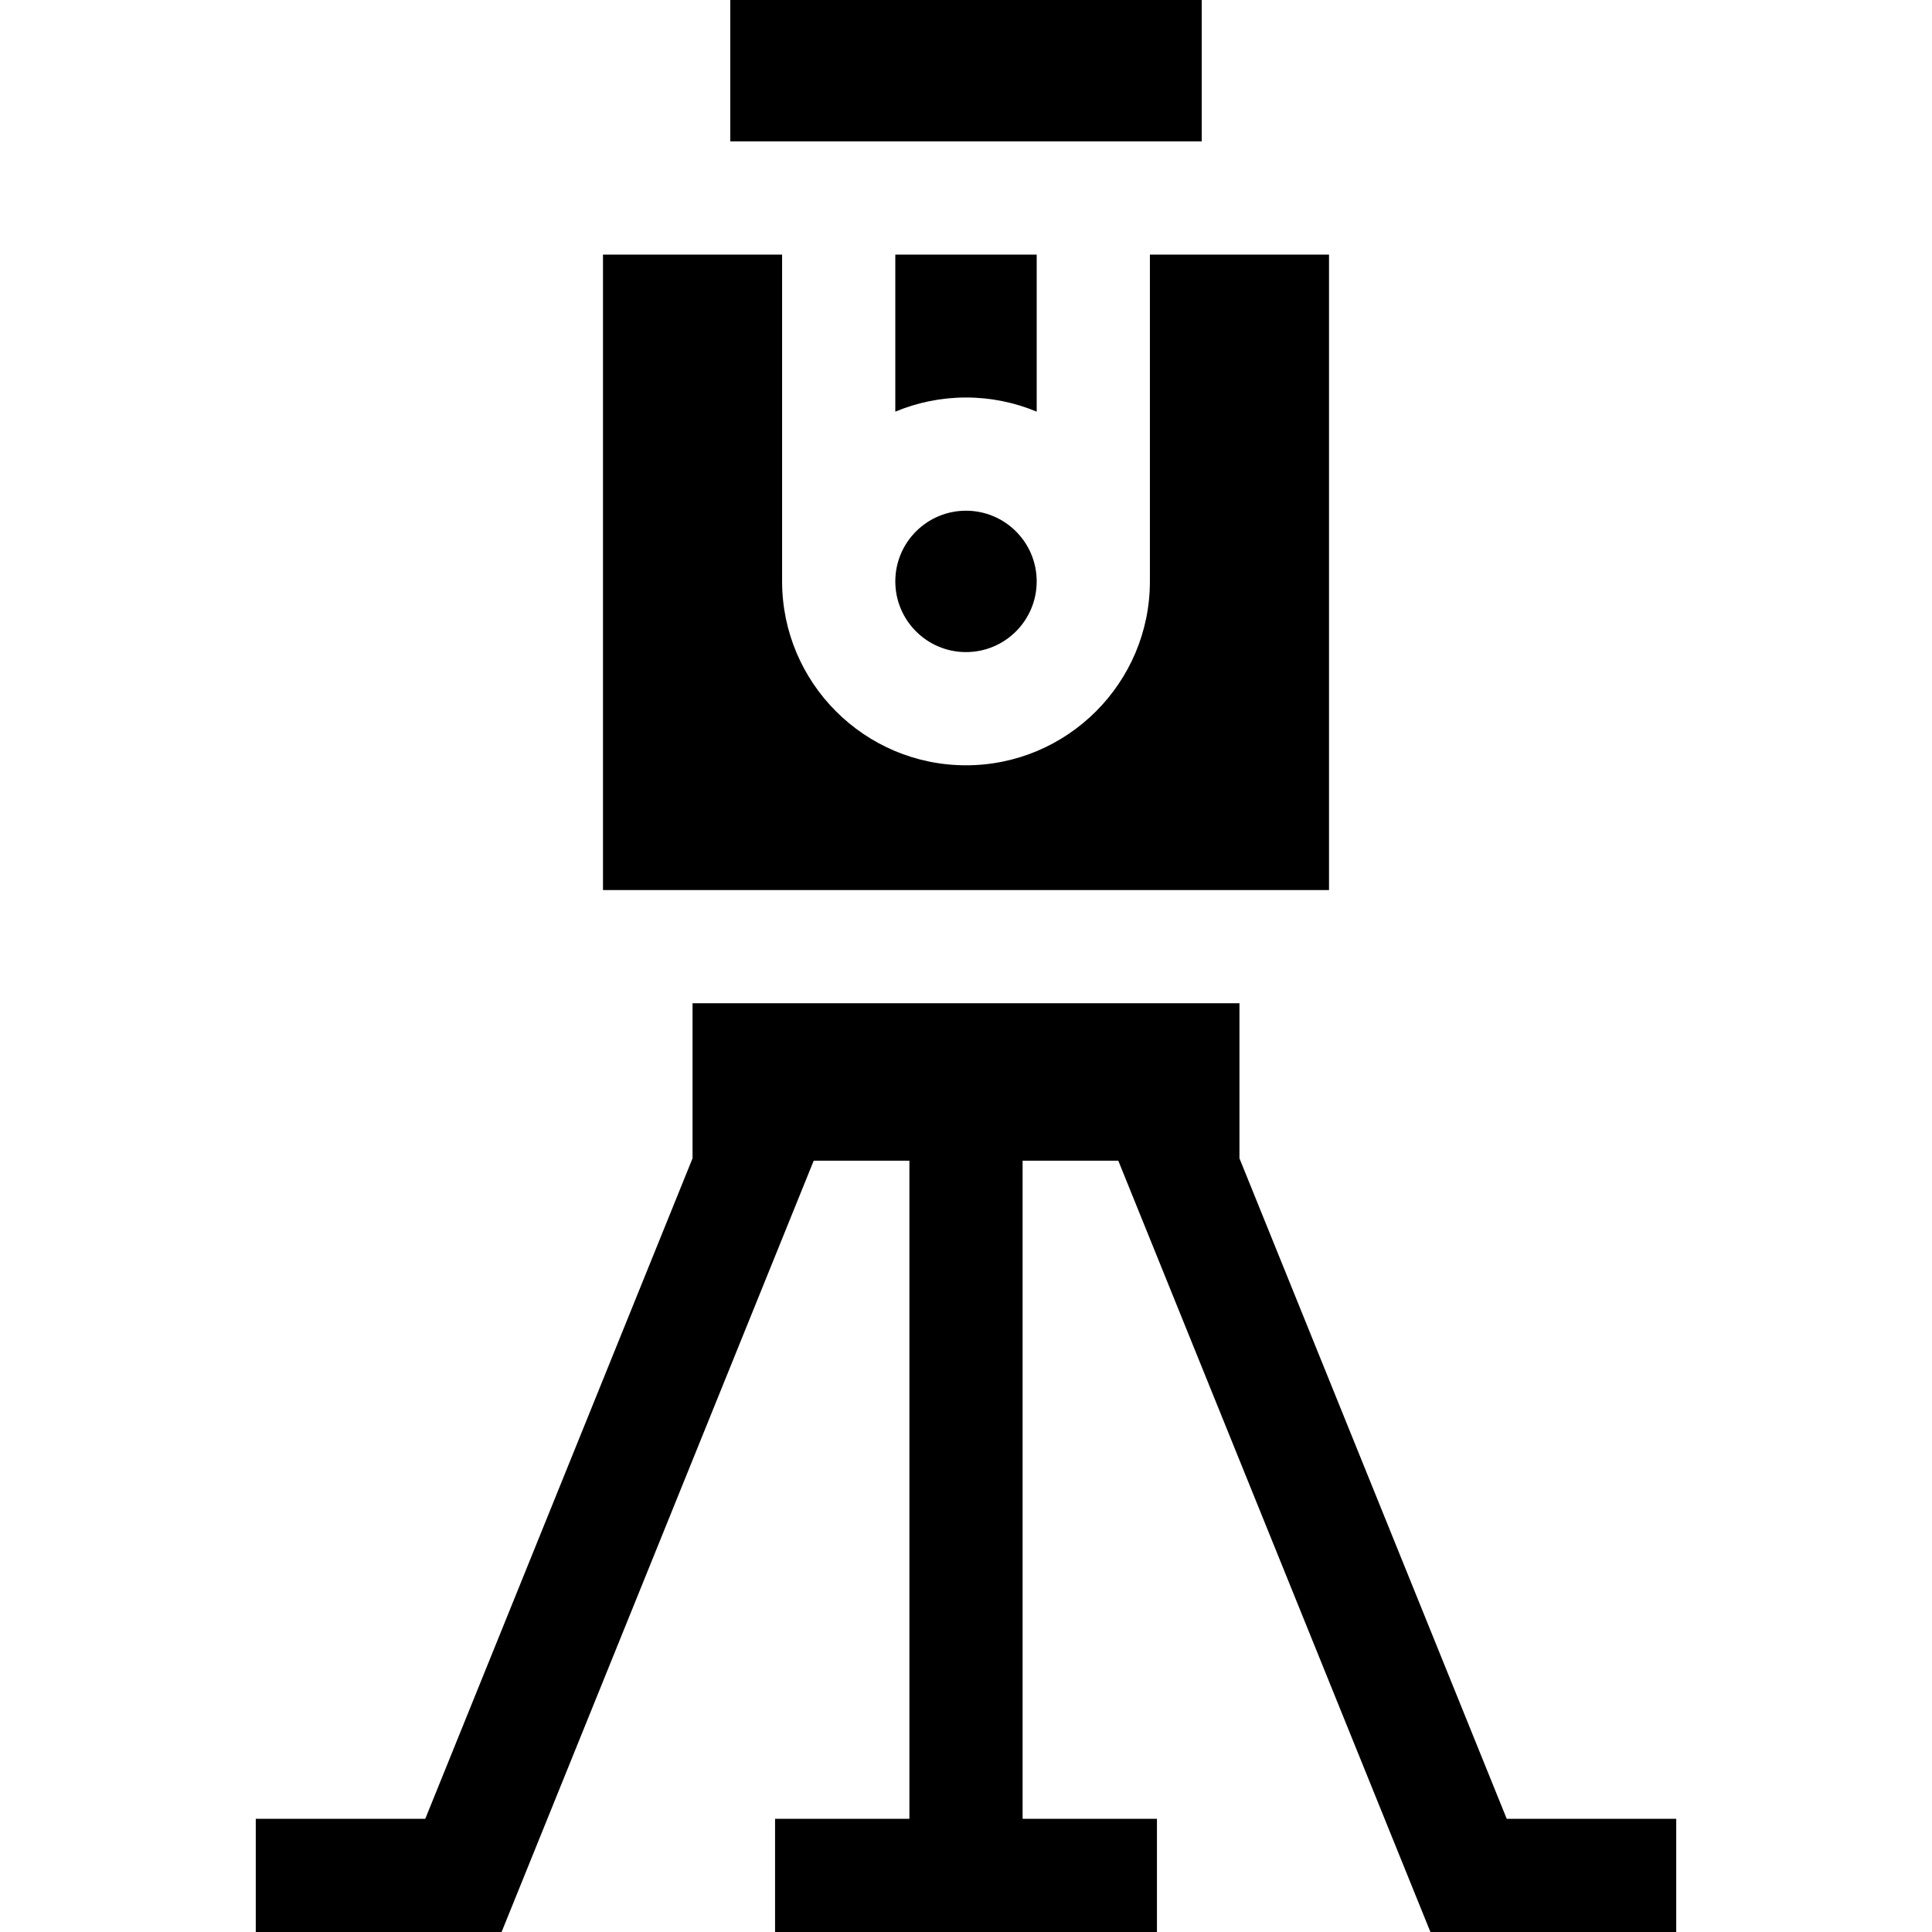 <svg id="Capa_1" enable-background="new 0 0 512 512" height="512" viewBox="0 0 512 512" width="512" xmlns="http://www.w3.org/2000/svg"><g><path d="m193.531 0h124.938v37.469h-124.938z"/><path d="m352.203 67.469h-47.469v86.608c0 26.872-21.862 48.734-48.734 48.734s-48.734-21.862-48.734-48.734v-86.608h-47.469v168.407h192.406z"/><circle cx="256" cy="154.077" r="18.734"/><path d="m274.734 67.469h-37.469v41.624c5.771-2.412 12.099-3.75 18.734-3.75s12.963 1.338 18.734 3.75v-41.624z"/><path d="m399.297 482-70.828-175.03v-41.094h-144.938v41.094l-70.828 175.03h-44.921v30h65.144l82.717-204.408h25.357v174.408h-35.602v30h101.204v-30h-35.602v-174.408h25.357l82.717 204.408h65.144v-30z"/></g></svg>